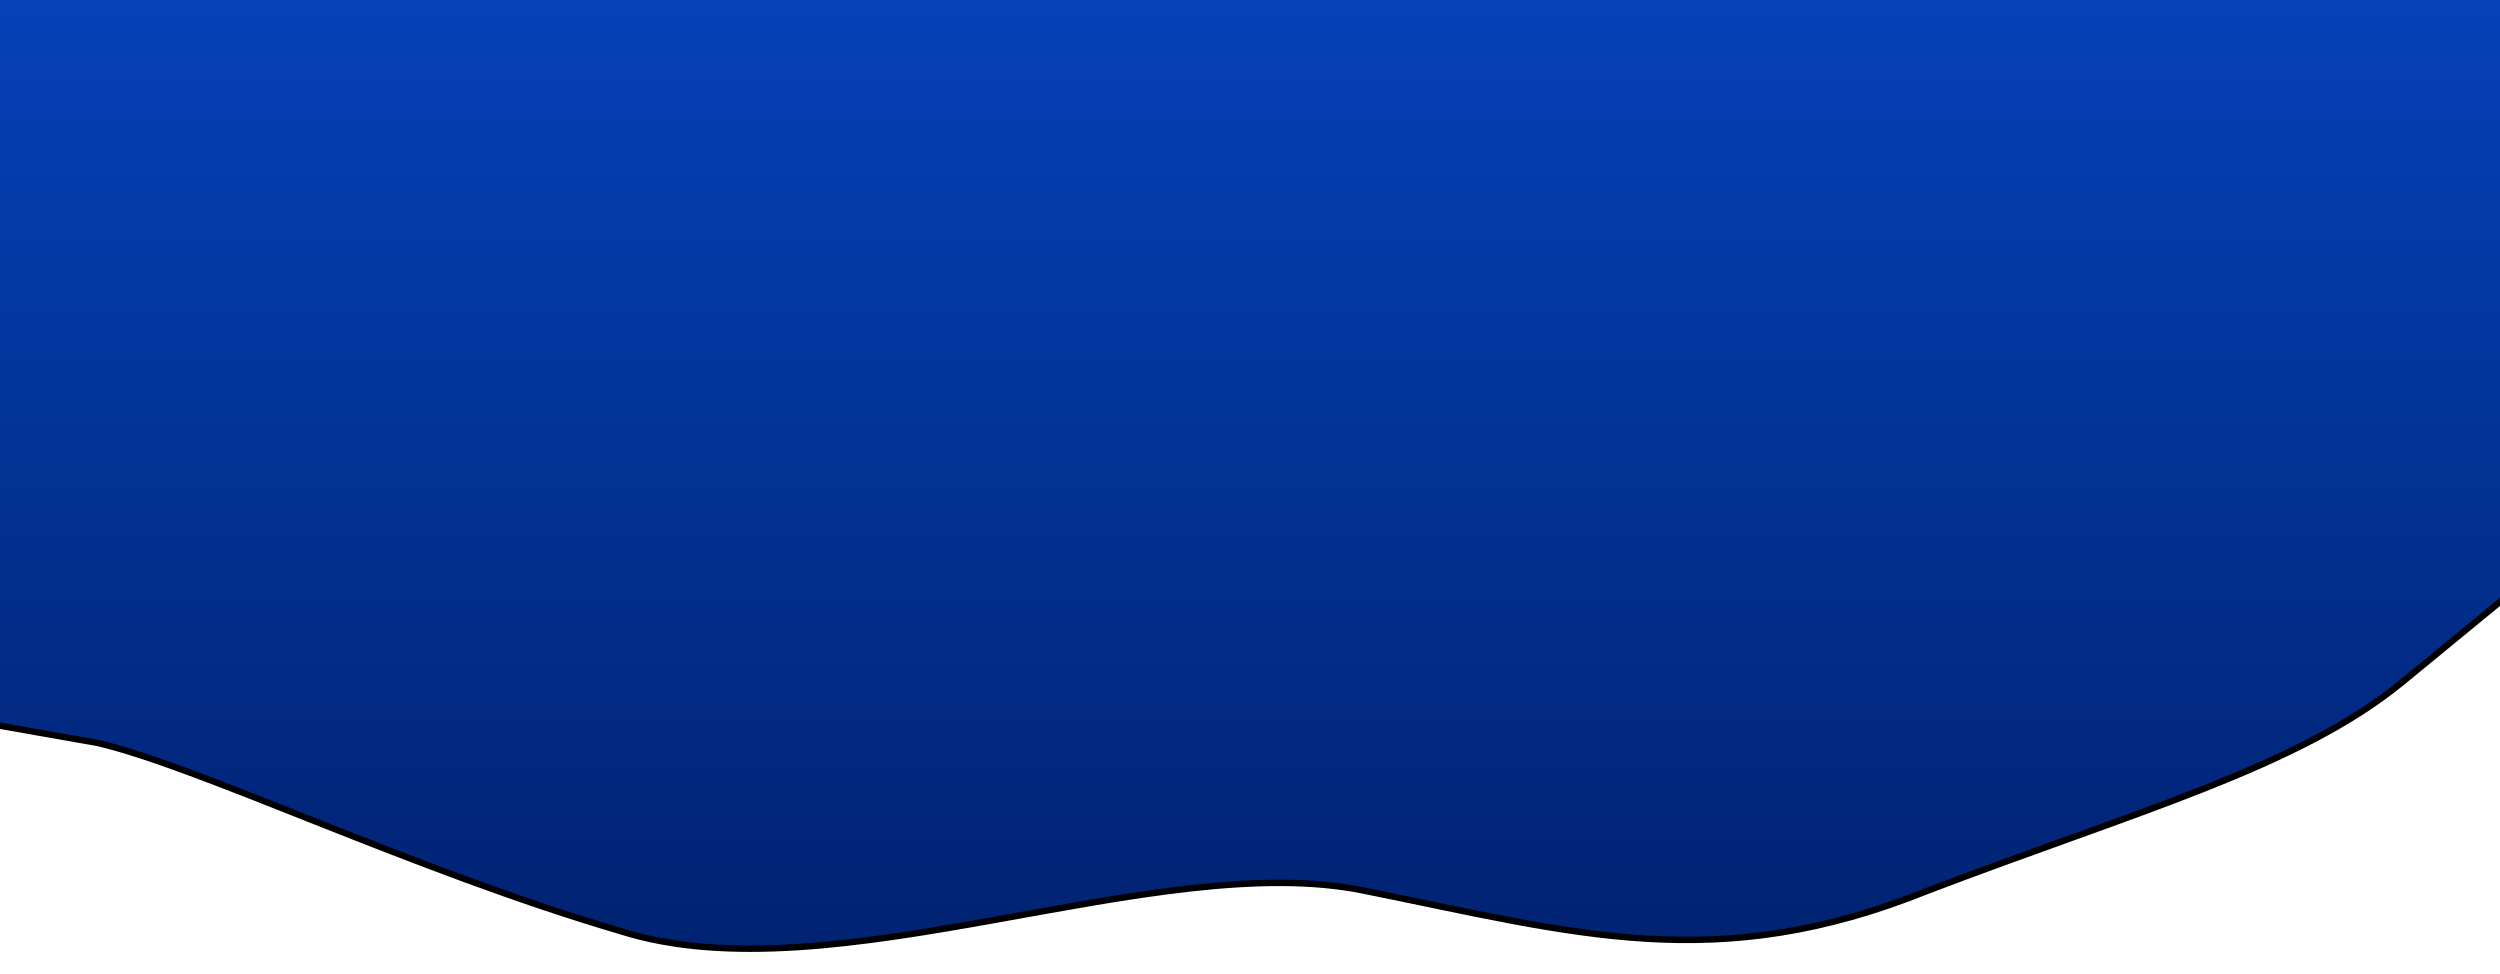 <svg width="390" height="152" viewBox="0 0 390 152" fill="none" xmlns="http://www.w3.org/2000/svg">
<g filter="url(#filter0_d_1_92)">
<path fill-rule="evenodd" clip-rule="evenodd" d="M391 96.066L374.787 109.382C358.575 122.698 333.167 129.576 300.741 141.941C267.737 155.257 245.793 148.599 212.788 141.941C180.363 135.283 129.86 158.732 96.855 148.269C64.43 138.758 31.425 122.698 15.213 118.894L-1 116.04L-1 -3.75215e-06L15.213 -2.33479e-06C31.425 -9.1743e-07 64.43 1.96791e-06 96.855 4.80263e-06C129.86 7.68796e-06 162.285 1.05227e-05 194.71 1.33574e-05C227.715 1.62427e-05 260.14 1.90775e-05 293.145 2.19628e-05C325.57 2.47975e-05 358.575 2.76829e-05 374.787 2.91002e-05L391 3.05176e-05L391 96.066Z" fill="url(#paint0_linear_1_92)"/>
<path fill-rule="evenodd" clip-rule="evenodd" d="M391 96.066L374.787 109.382C358.575 122.698 333.167 129.576 300.741 141.941C267.737 155.257 245.793 148.599 212.788 141.941C180.363 135.283 129.86 158.732 96.855 148.269C64.43 138.758 31.425 122.698 15.213 118.894L-1 116.04L-1 -3.75215e-06L15.213 -2.33479e-06C31.425 -9.1743e-07 64.43 1.96791e-06 96.855 4.80263e-06C129.86 7.68796e-06 162.285 1.05227e-05 194.71 1.33574e-05C227.715 1.62427e-05 260.14 1.90775e-05 293.145 2.19628e-05C325.57 2.47975e-05 358.575 2.76829e-05 374.787 2.91002e-05L391 3.05176e-05L391 96.066Z" stroke="black"/>
</g>
<defs>
<filter id="filter0_d_1_92" x="-5" y="-7" width="400" height="159" filterUnits="userSpaceOnUse" color-interpolation-filters="sRGB">
<feFlood flood-opacity="0" result="BackgroundImageFix"/>
<feColorMatrix in="SourceAlpha" type="matrix" values="0 0 0 0 0 0 0 0 0 0 0 0 0 0 0 0 0 0 127 0" result="hardAlpha"/>
<feOffset dy="-3"/>
<feGaussianBlur stdDeviation="2"/>
<feComposite in2="hardAlpha" operator="out"/>
<feColorMatrix type="matrix" values="0 0 0 0 0 0 0 0 0 0 0 0 0 0 0 0 0 0 0.2 0"/>
<feBlend mode="normal" in2="BackgroundImageFix" result="effect1_dropShadow_1_92"/>
<feBlend mode="normal" in="SourceGraphic" in2="effect1_dropShadow_1_92" result="shape"/>
</filter>
<linearGradient id="paint0_linear_1_92" x1="195.329" y1="-2.11297e-05" x2="195.329" y2="175.5" gradientUnits="userSpaceOnUse">
<stop stop-color="#0542B9"/>
<stop offset="1" stop-color="#001D66"/>
</linearGradient>
</defs>
</svg>
